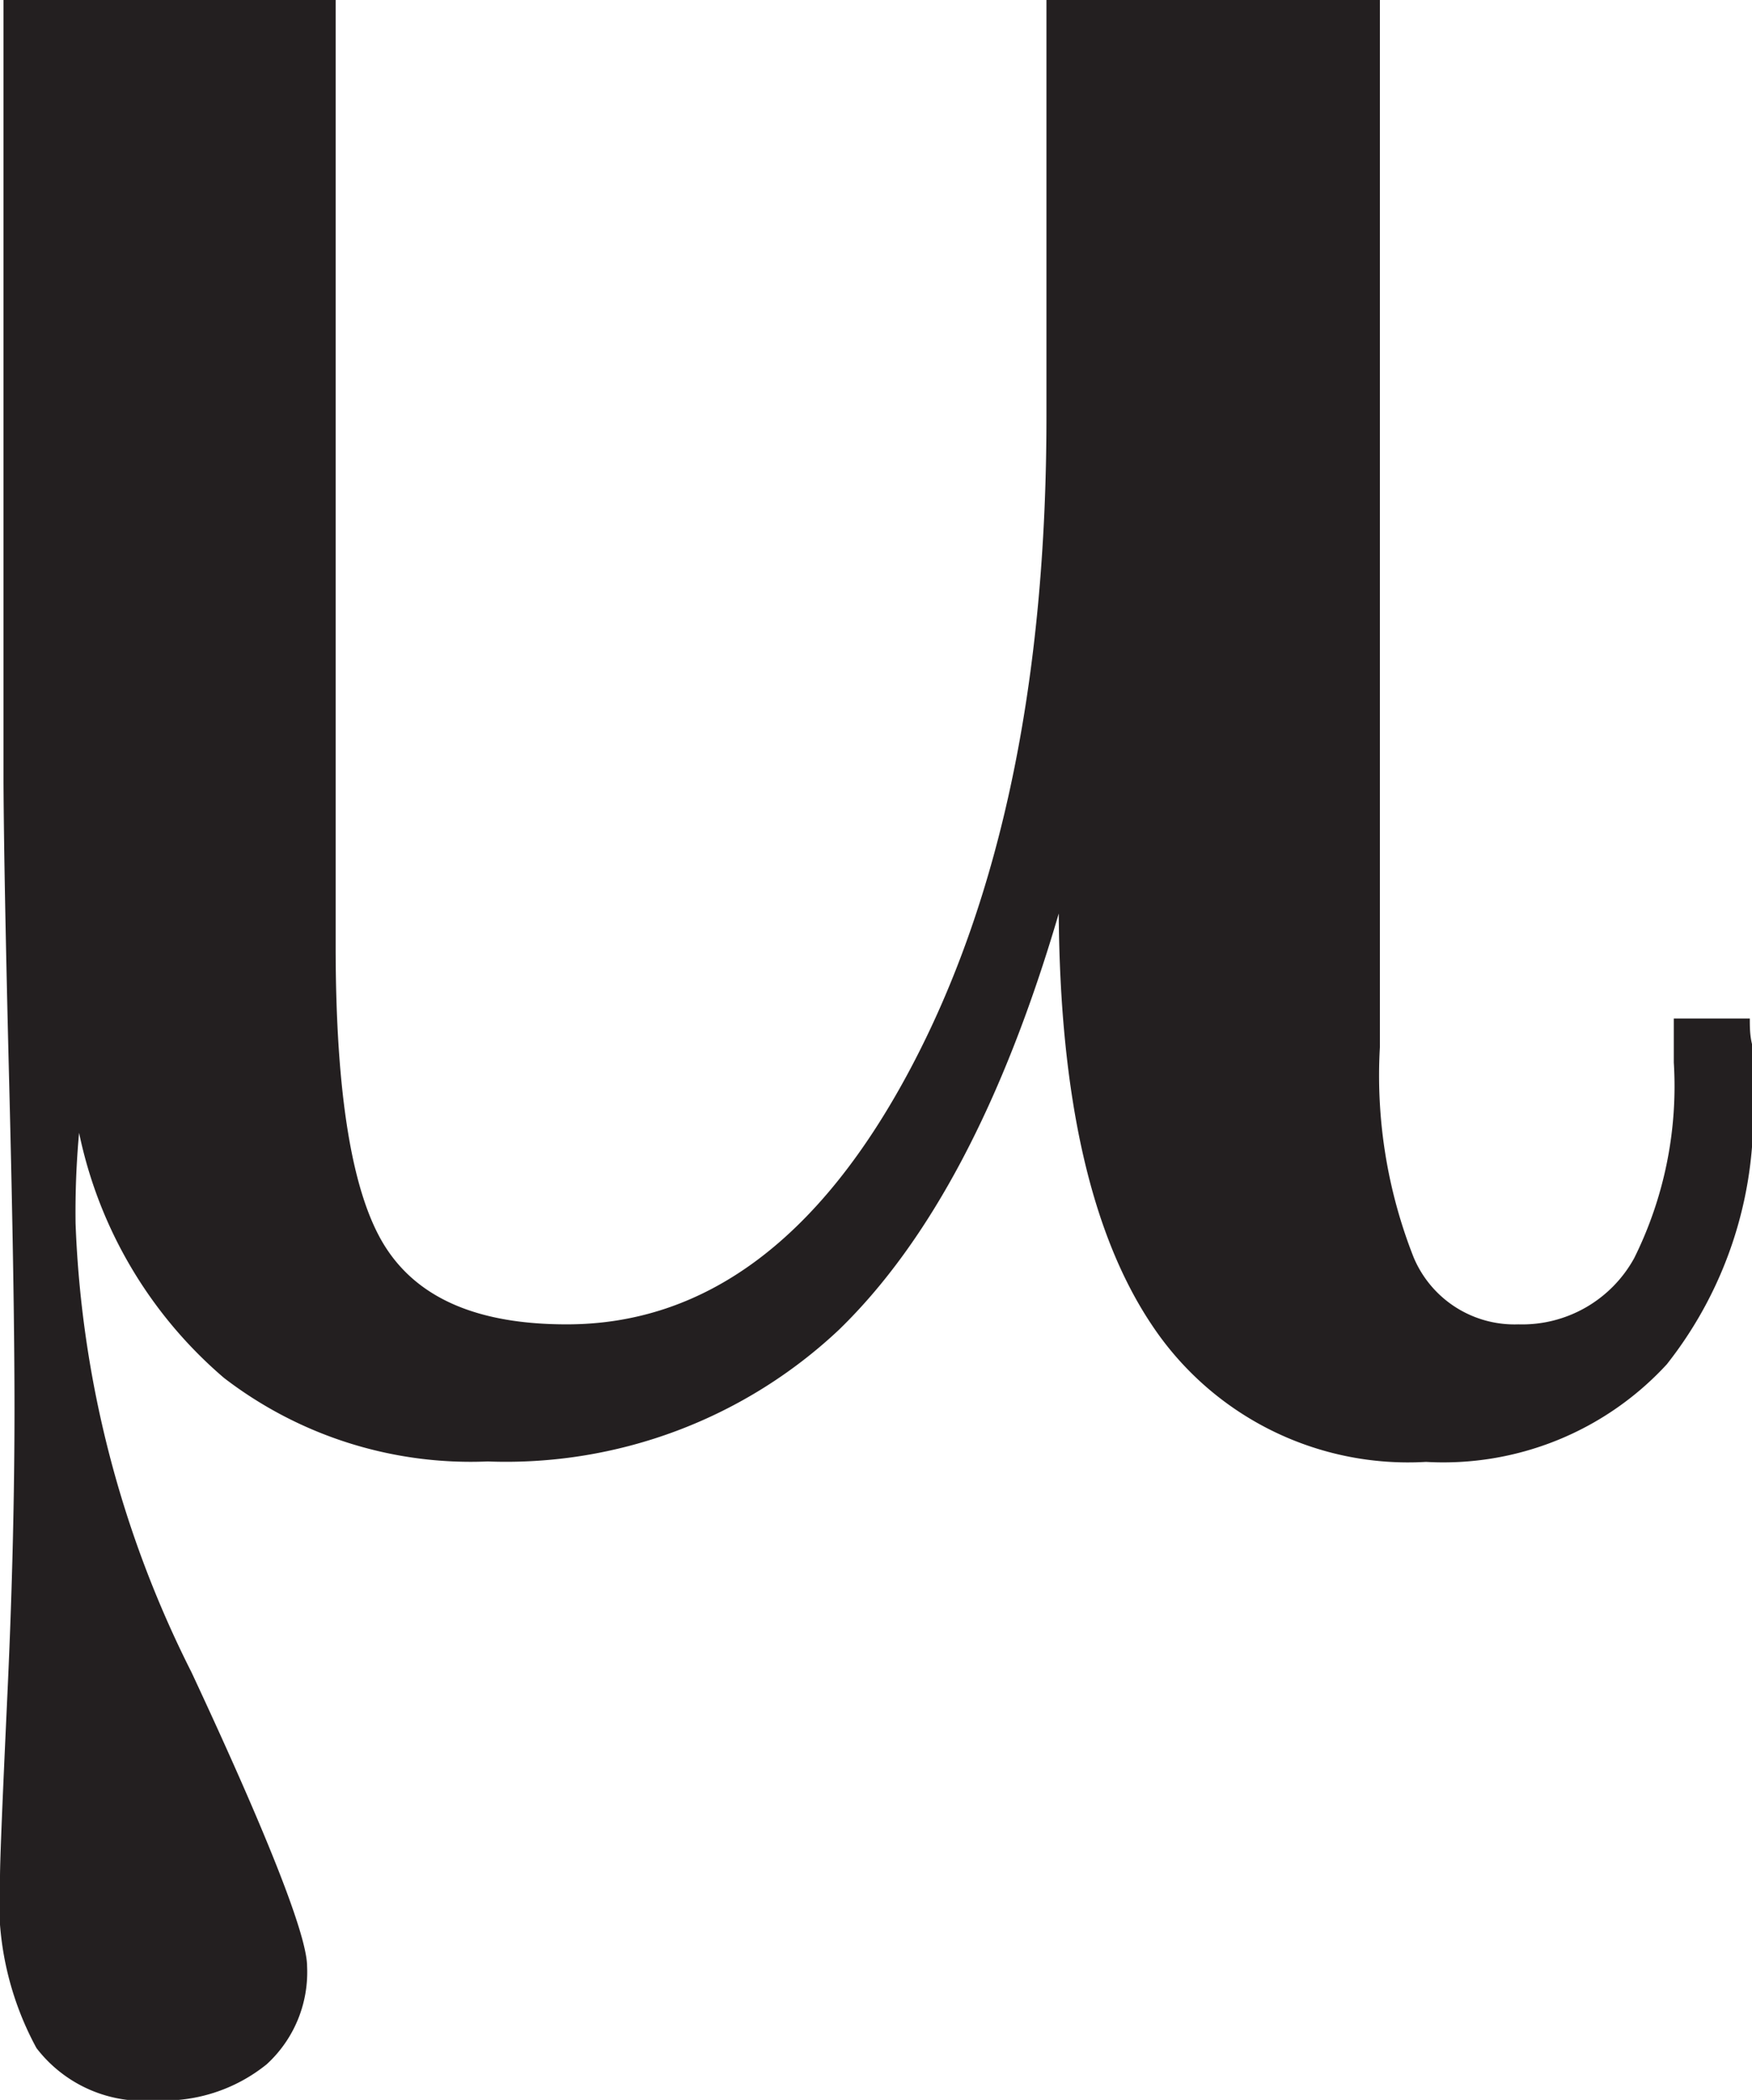 <svg id="Layer_1" data-name="Layer 1" xmlns="http://www.w3.org/2000/svg" viewBox="0 0 39.88 47.79"><defs><style>.cls-1{fill:#231f20;}</style></defs><title>mu</title><path class="cls-1" d="M15.08,23.1c0,3.41.38,5.69,1.14,6.87s2.13,1.75,4.12,1.75q4.74,0,7.83-5.83t3.09-14.84V1.58h7.59V25.41a11.27,11.27,0,0,0,.77,4.79A2.49,2.49,0,0,0,42,31.72a2.91,2.91,0,0,0,2.64-1.51,8.79,8.79,0,0,0,.9-4.45v-1h1.73c0,.19,0,.4.06.62s0,.55,0,1a9.14,9.14,0,0,1-1.95,6.25,6.91,6.91,0,0,1-5.48,2.22,7,7,0,0,1-6.23-3.1q-2.09-3.1-2.13-9.38-1.89,6.45-5,9.47a11.06,11.06,0,0,1-8,3,9.21,9.21,0,0,1-6-1.9,10,10,0,0,1-3.3-5.58,20,20,0,0,0-.08,2.06A24.66,24.66,0,0,0,11.8,39.64c1.76,3.77,2.63,6,2.63,6.69a2.84,2.84,0,0,1-.92,2.23,3.72,3.72,0,0,1-2.53.82,3.07,3.07,0,0,1-2.71-1.19,7,7,0,0,1-.83-3.88c0-.43.06-1.83.17-4.2s.16-4.54.16-6.48q0-2.61-.12-7.37t-.13-6.88V1.58h7.56Z" transform="translate(-7.44 -1.58)"/></svg>